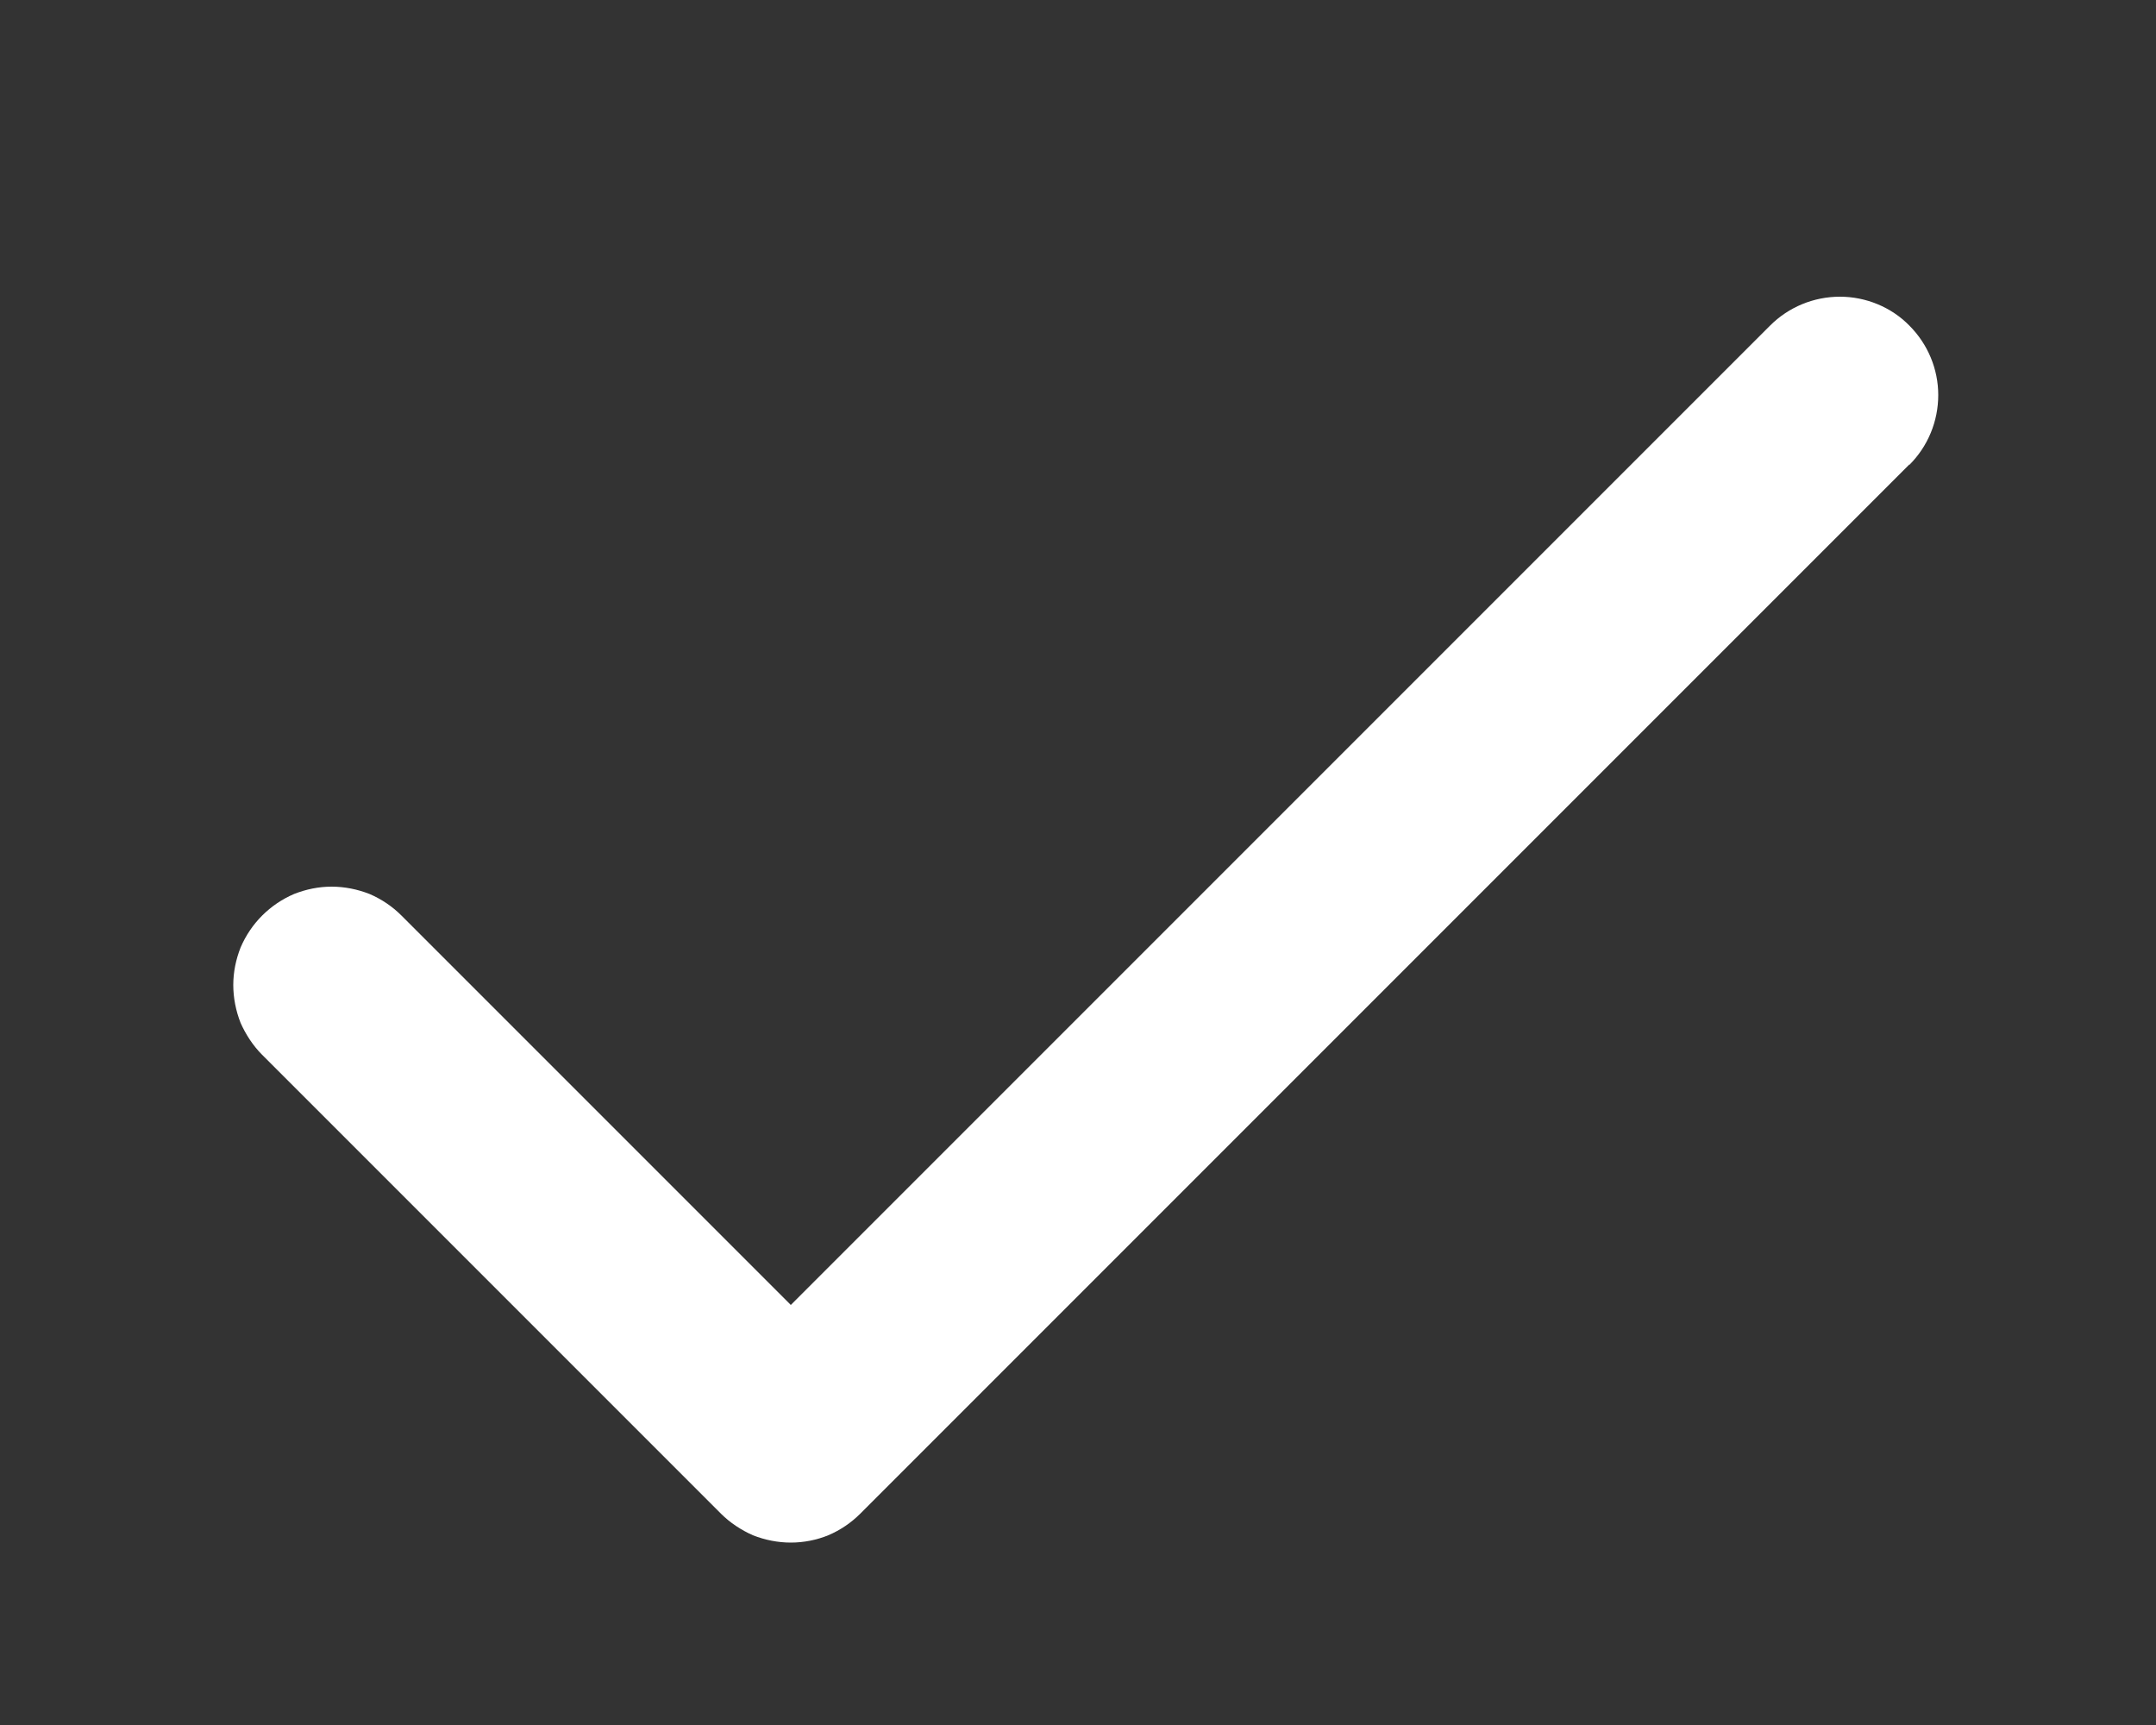 <svg width="5" height="4" viewBox="0 0 5 4" fill="none" xmlns="http://www.w3.org/2000/svg">
<rect x="0" y="0" width="5" height="4" fill="#333333" stroke="none"/>
<path d="M4.428 1.077L1.995 3.51C1.974 3.531 1.949 3.548 1.921 3.56C1.894 3.571 1.864 3.577 1.834 3.577C1.804 3.577 1.774 3.571 1.746 3.56C1.719 3.548 1.693 3.531 1.672 3.51L0.608 2.446C0.587 2.425 0.57 2.399 0.558 2.372C0.547 2.344 0.541 2.314 0.541 2.284C0.541 2.254 0.547 2.225 0.558 2.197C0.57 2.169 0.587 2.144 0.608 2.123C0.629 2.102 0.654 2.085 0.682 2.073C0.71 2.062 0.739 2.056 0.769 2.056C0.799 2.056 0.829 2.062 0.857 2.073C0.885 2.085 0.91 2.102 0.931 2.123L1.834 3.026L4.105 0.755C4.148 0.712 4.206 0.688 4.267 0.688C4.327 0.688 4.386 0.712 4.428 0.755C4.471 0.798 4.495 0.856 4.495 0.916C4.495 0.977 4.471 1.035 4.428 1.078L4.428 1.077Z" fill="white"/>
</svg>